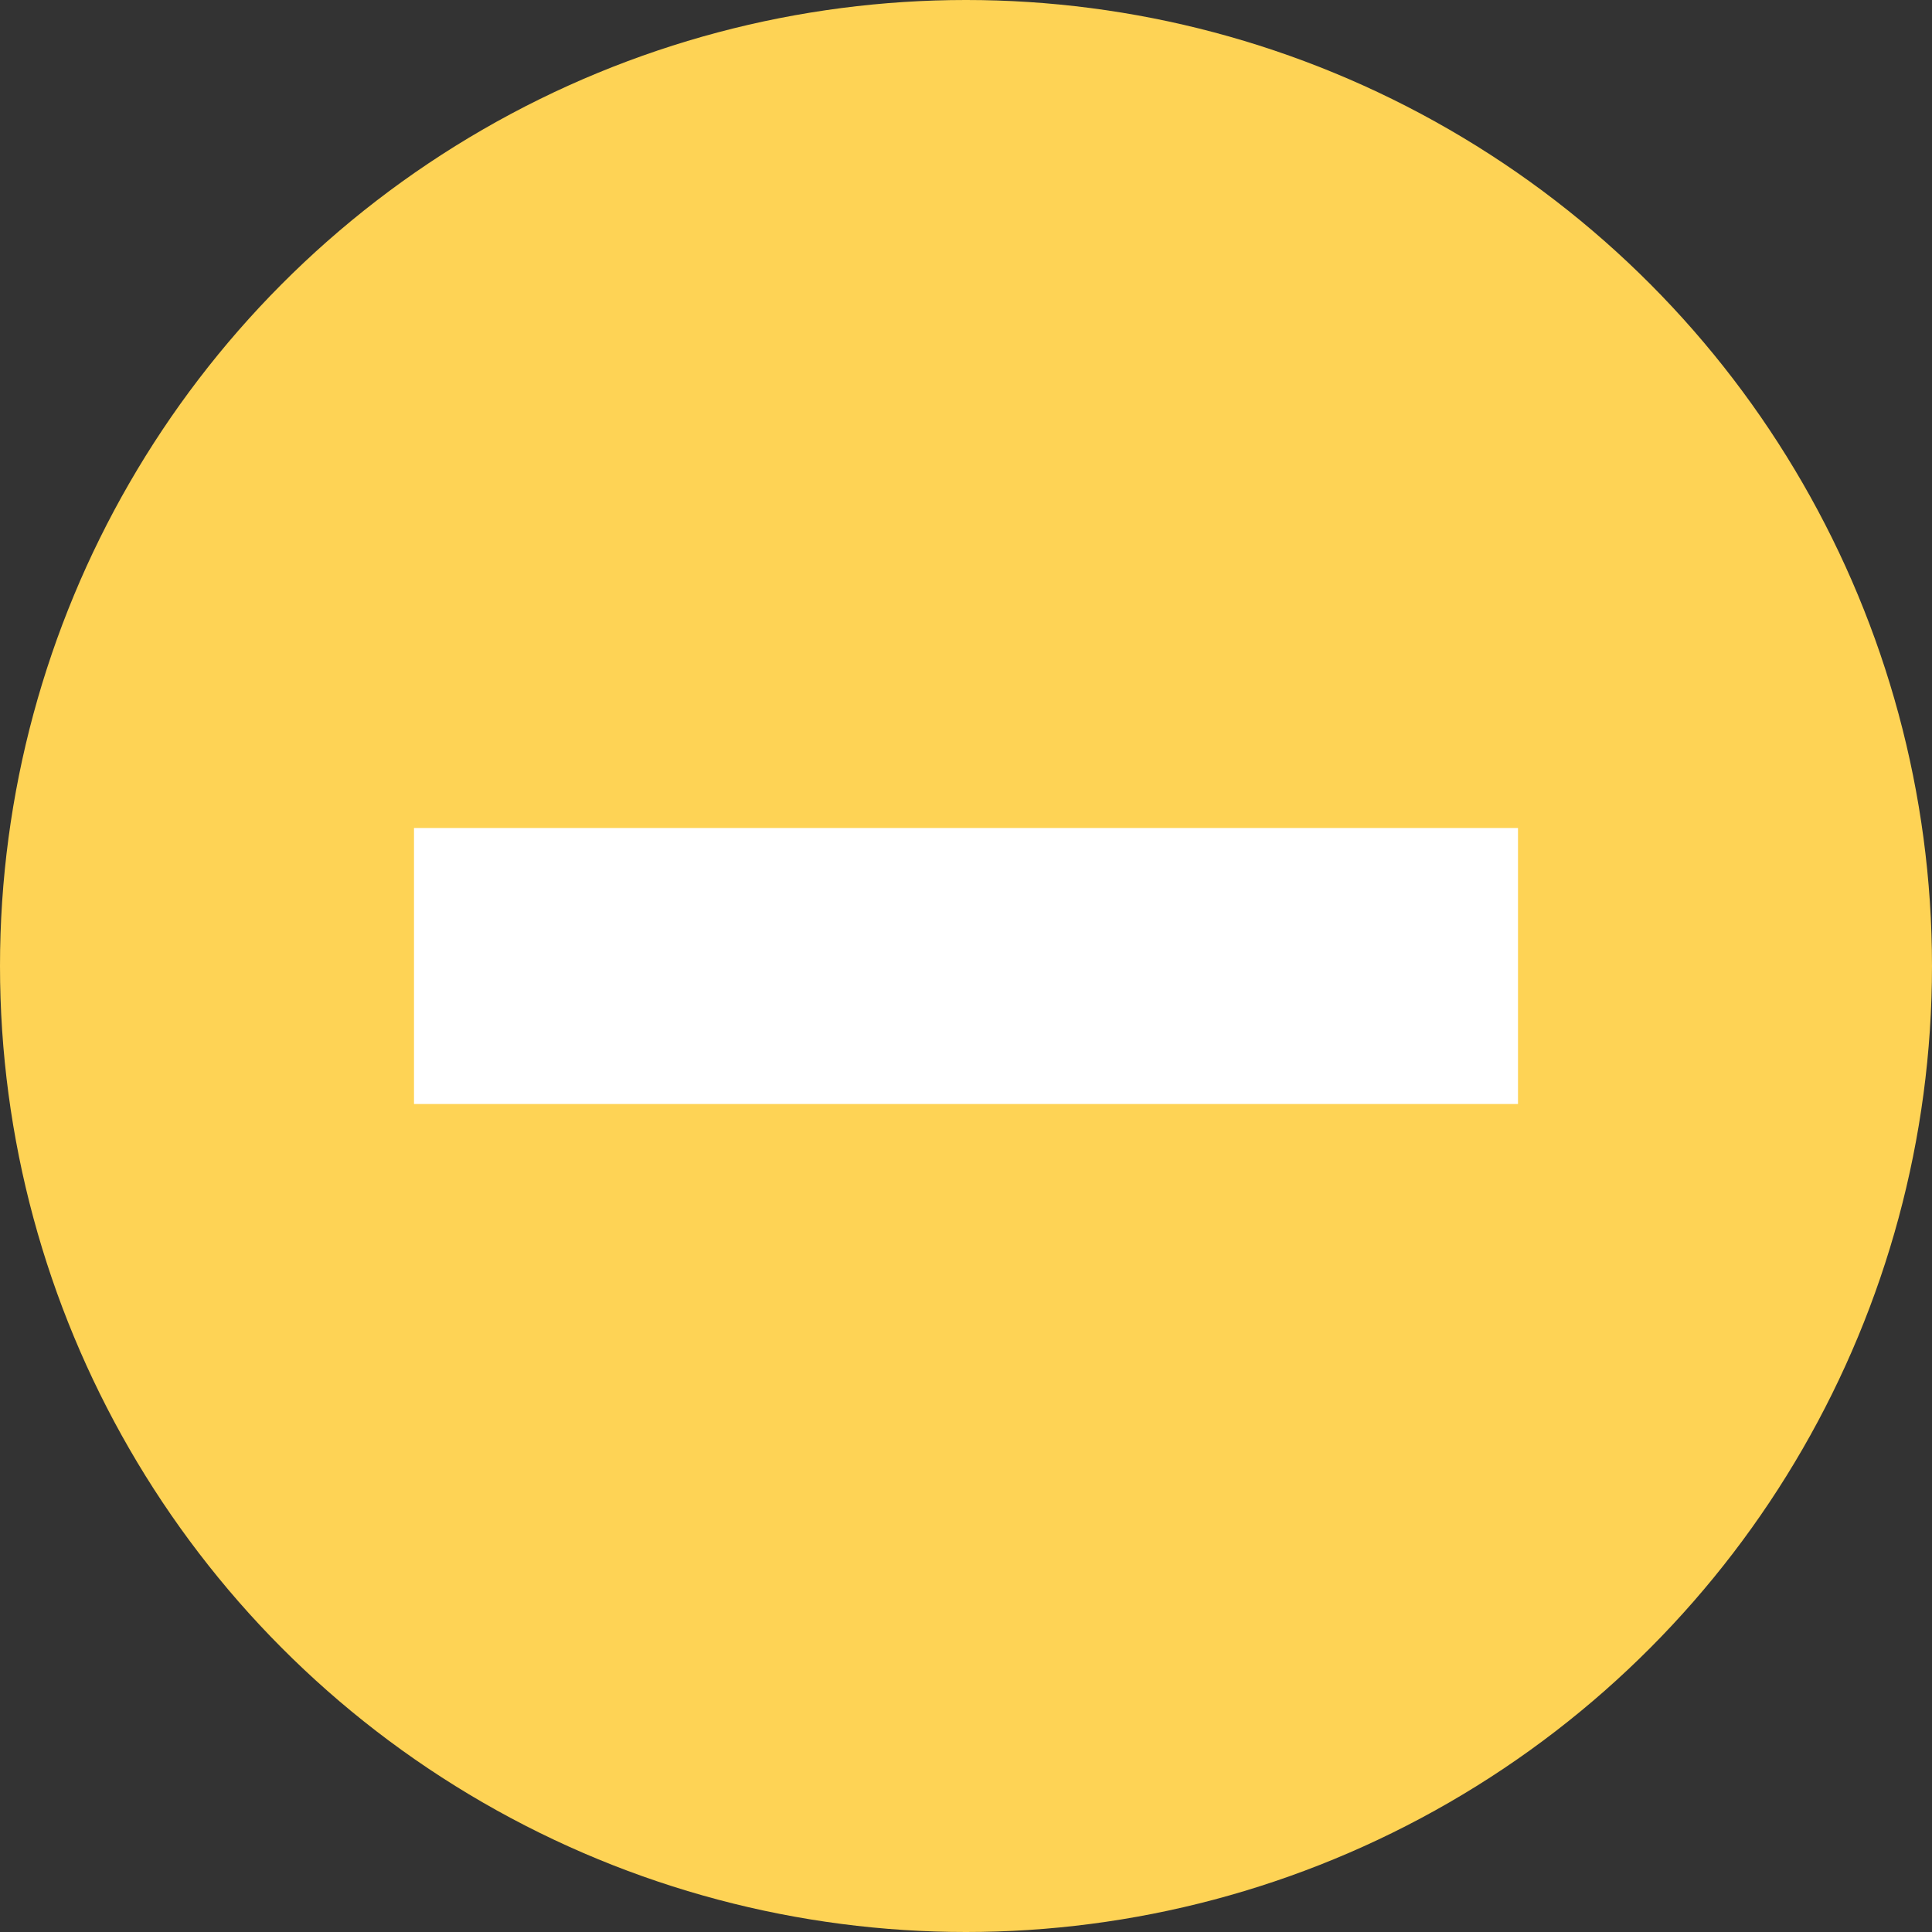 <svg width="14" height="14" viewBox="0 0 14 14" fill="none" xmlns="http://www.w3.org/2000/svg">
<rect x="0" y="0" width="14" height="14" fill="#333333" stroke="none"/>
<circle cx="7" cy="7" r="7" fill="#FED355"/>
<line x1="3" y1="7" x2="11" y2="7" stroke="white" stroke-width="2"/>
</svg>
